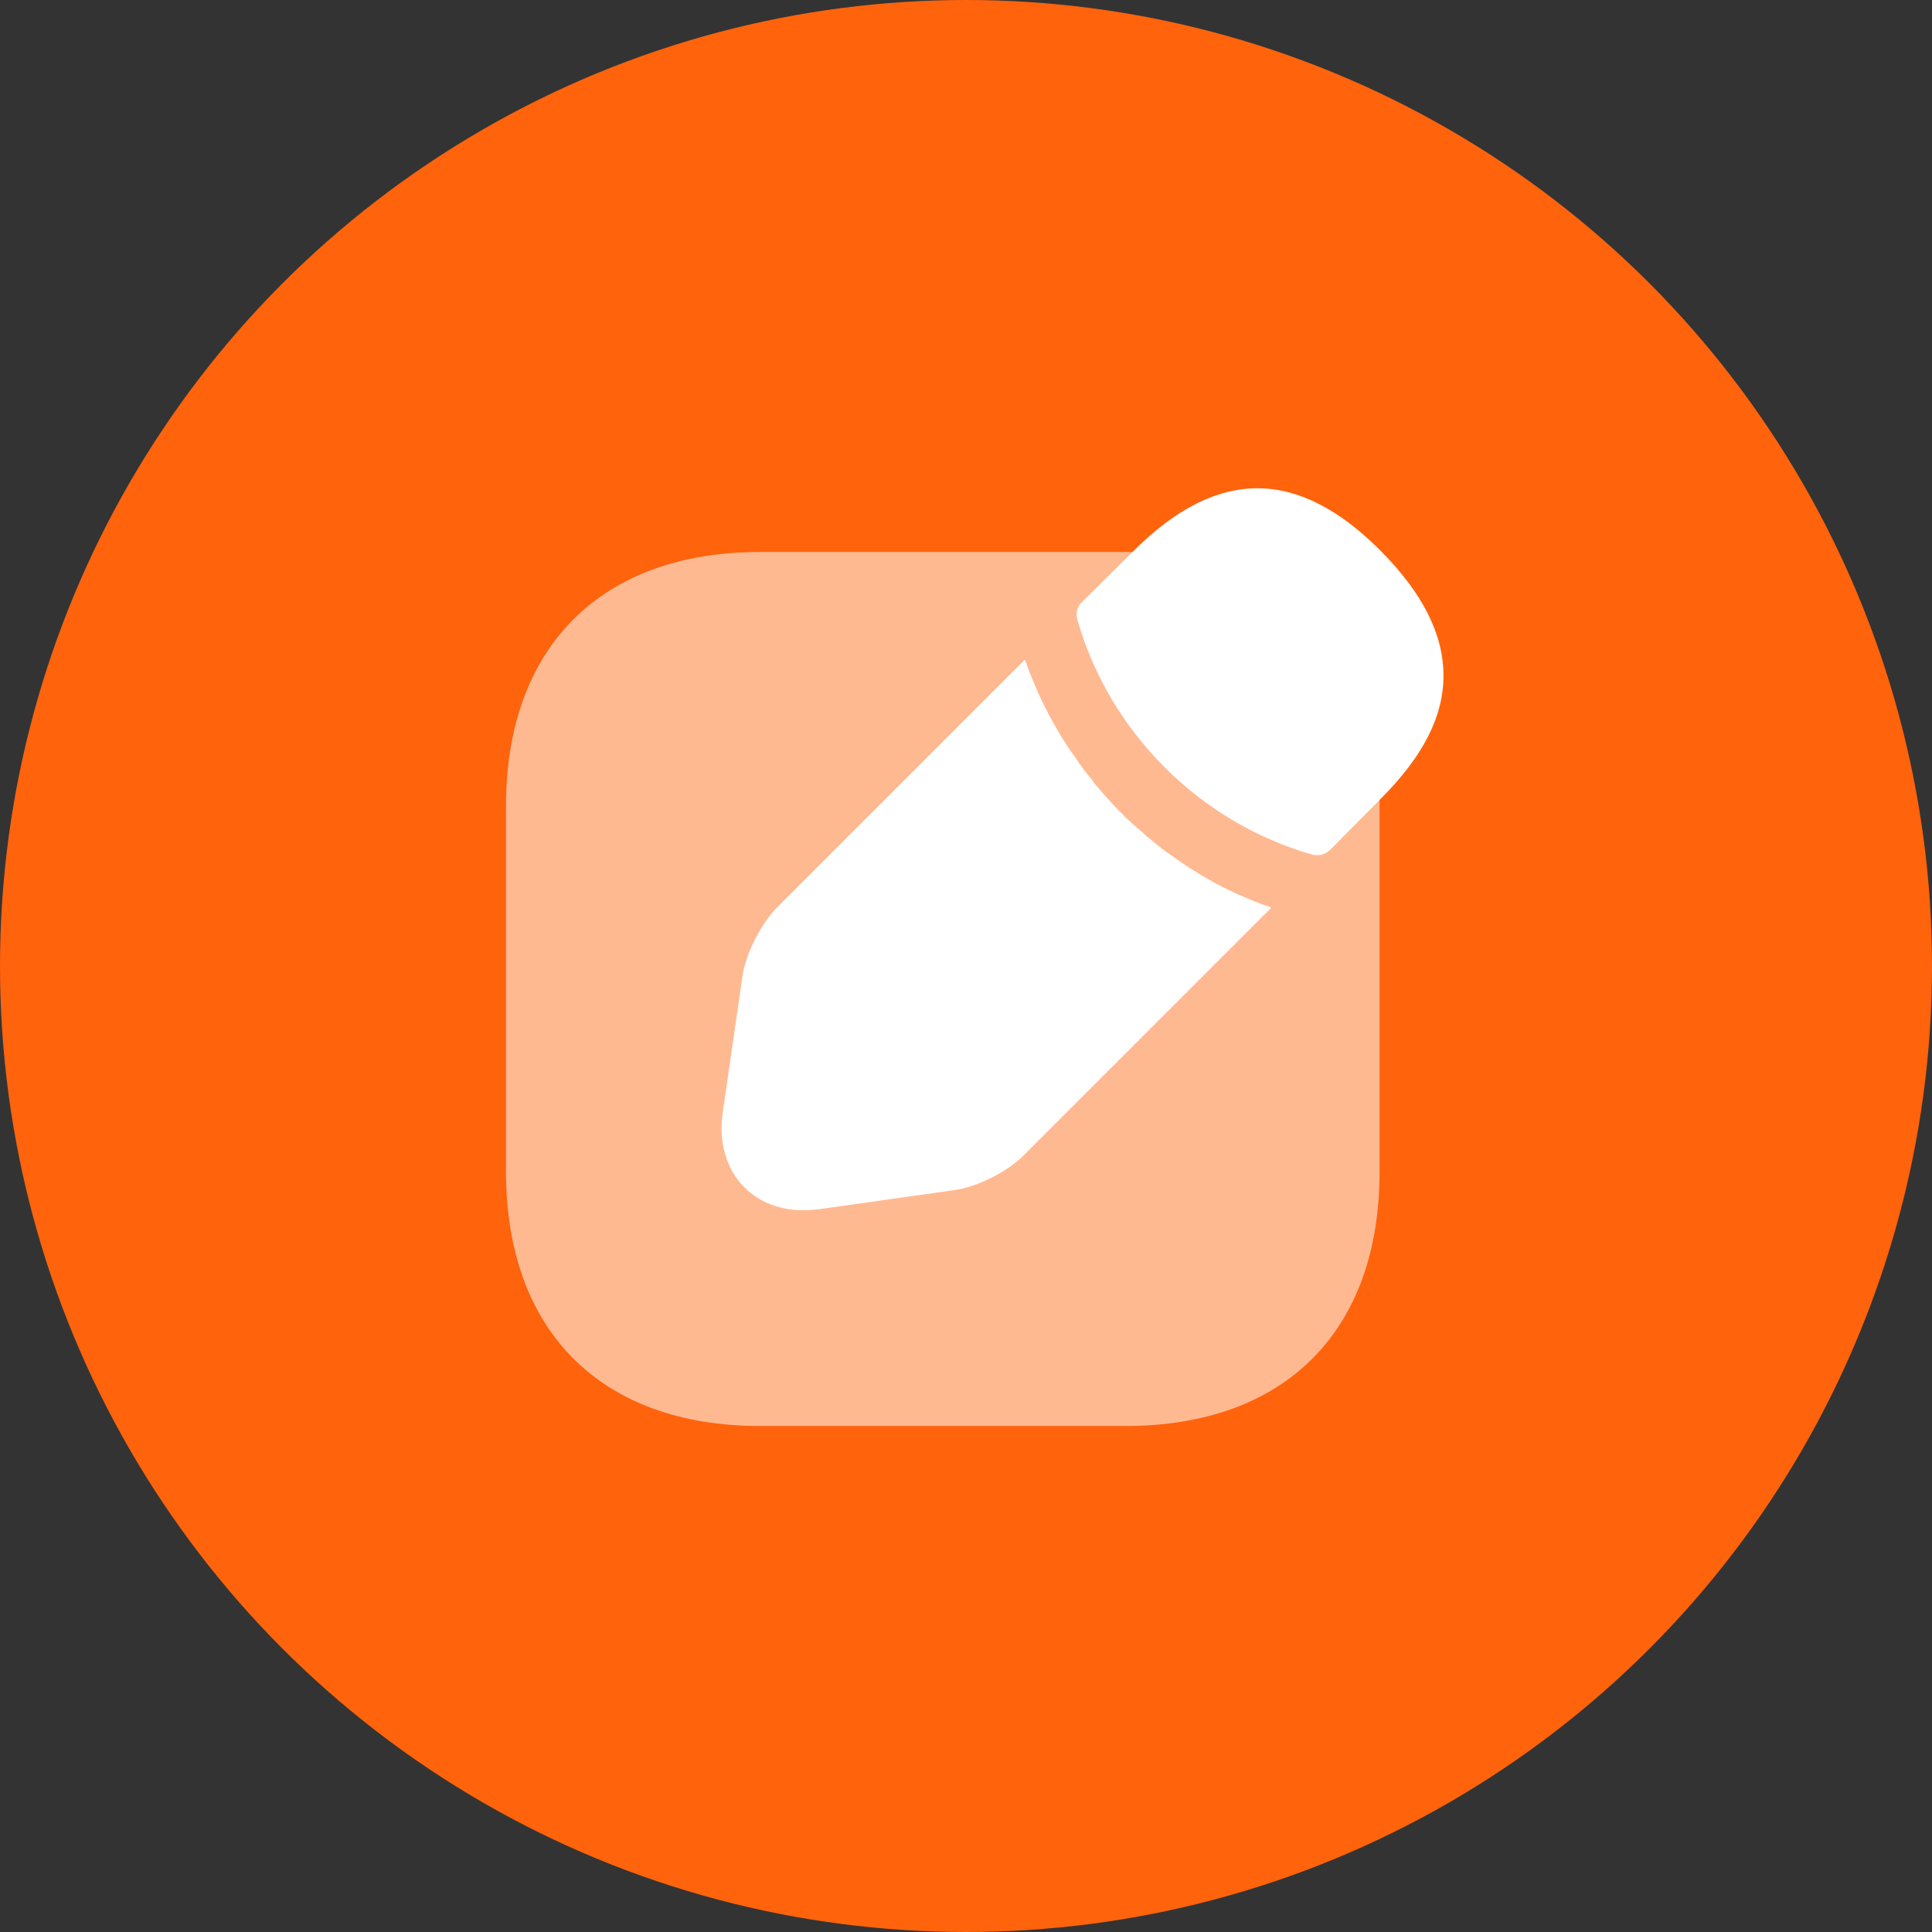 <svg width="56" height="56" viewBox="0 0 56 56" fill="none" xmlns="http://www.w3.org/2000/svg">
<rect x="0" y="0" width="56" height="56" fill="#333333" stroke="none"/>
<circle cx="28" cy="28" r="28" fill="#FF630C"/>
<path opacity="0.55" d="M32.64 16H22.027C17.427 16 14.667 18.747 14.667 23.36V33.96C14.667 38.587 17.427 41.333 22.027 41.333H32.627C37.24 41.333 39.987 38.587 39.987 33.973V23.36C40 18.747 37.24 16 32.64 16Z" fill="white"/>
<path d="M40.027 15.973C37.64 13.573 35.307 13.52 32.853 15.973L31.347 17.467C31.213 17.6 31.173 17.787 31.227 17.96C32.16 21.227 34.773 23.84 38.04 24.773C38.08 24.787 38.147 24.787 38.187 24.787C38.32 24.787 38.453 24.733 38.547 24.64L40.027 23.147C41.24 21.933 41.84 20.773 41.84 19.587C41.84 18.387 41.24 17.2 40.027 15.973Z" fill="white"/>
<path d="M35.813 25.893C35.453 25.72 35.107 25.547 34.787 25.347C34.52 25.187 34.253 25.013 34 24.827C33.787 24.693 33.547 24.493 33.307 24.293C33.28 24.28 33.2 24.213 33.093 24.107C32.68 23.773 32.24 23.32 31.827 22.827C31.8 22.8 31.72 22.72 31.653 22.6C31.52 22.453 31.32 22.2 31.147 21.92C31 21.733 30.827 21.467 30.667 21.187C30.467 20.853 30.293 20.52 30.133 20.173C29.96 19.8 29.827 19.453 29.707 19.12L22.533 26.293C22.067 26.76 21.613 27.64 21.52 28.293L20.947 32.267C20.827 33.107 21.053 33.893 21.573 34.413C22.013 34.853 22.613 35.08 23.28 35.08C23.427 35.08 23.573 35.067 23.72 35.053L27.68 34.493C28.333 34.4 29.213 33.96 29.68 33.48L36.853 26.307C36.52 26.2 36.187 26.053 35.813 25.893Z" fill="white"/>
</svg>
